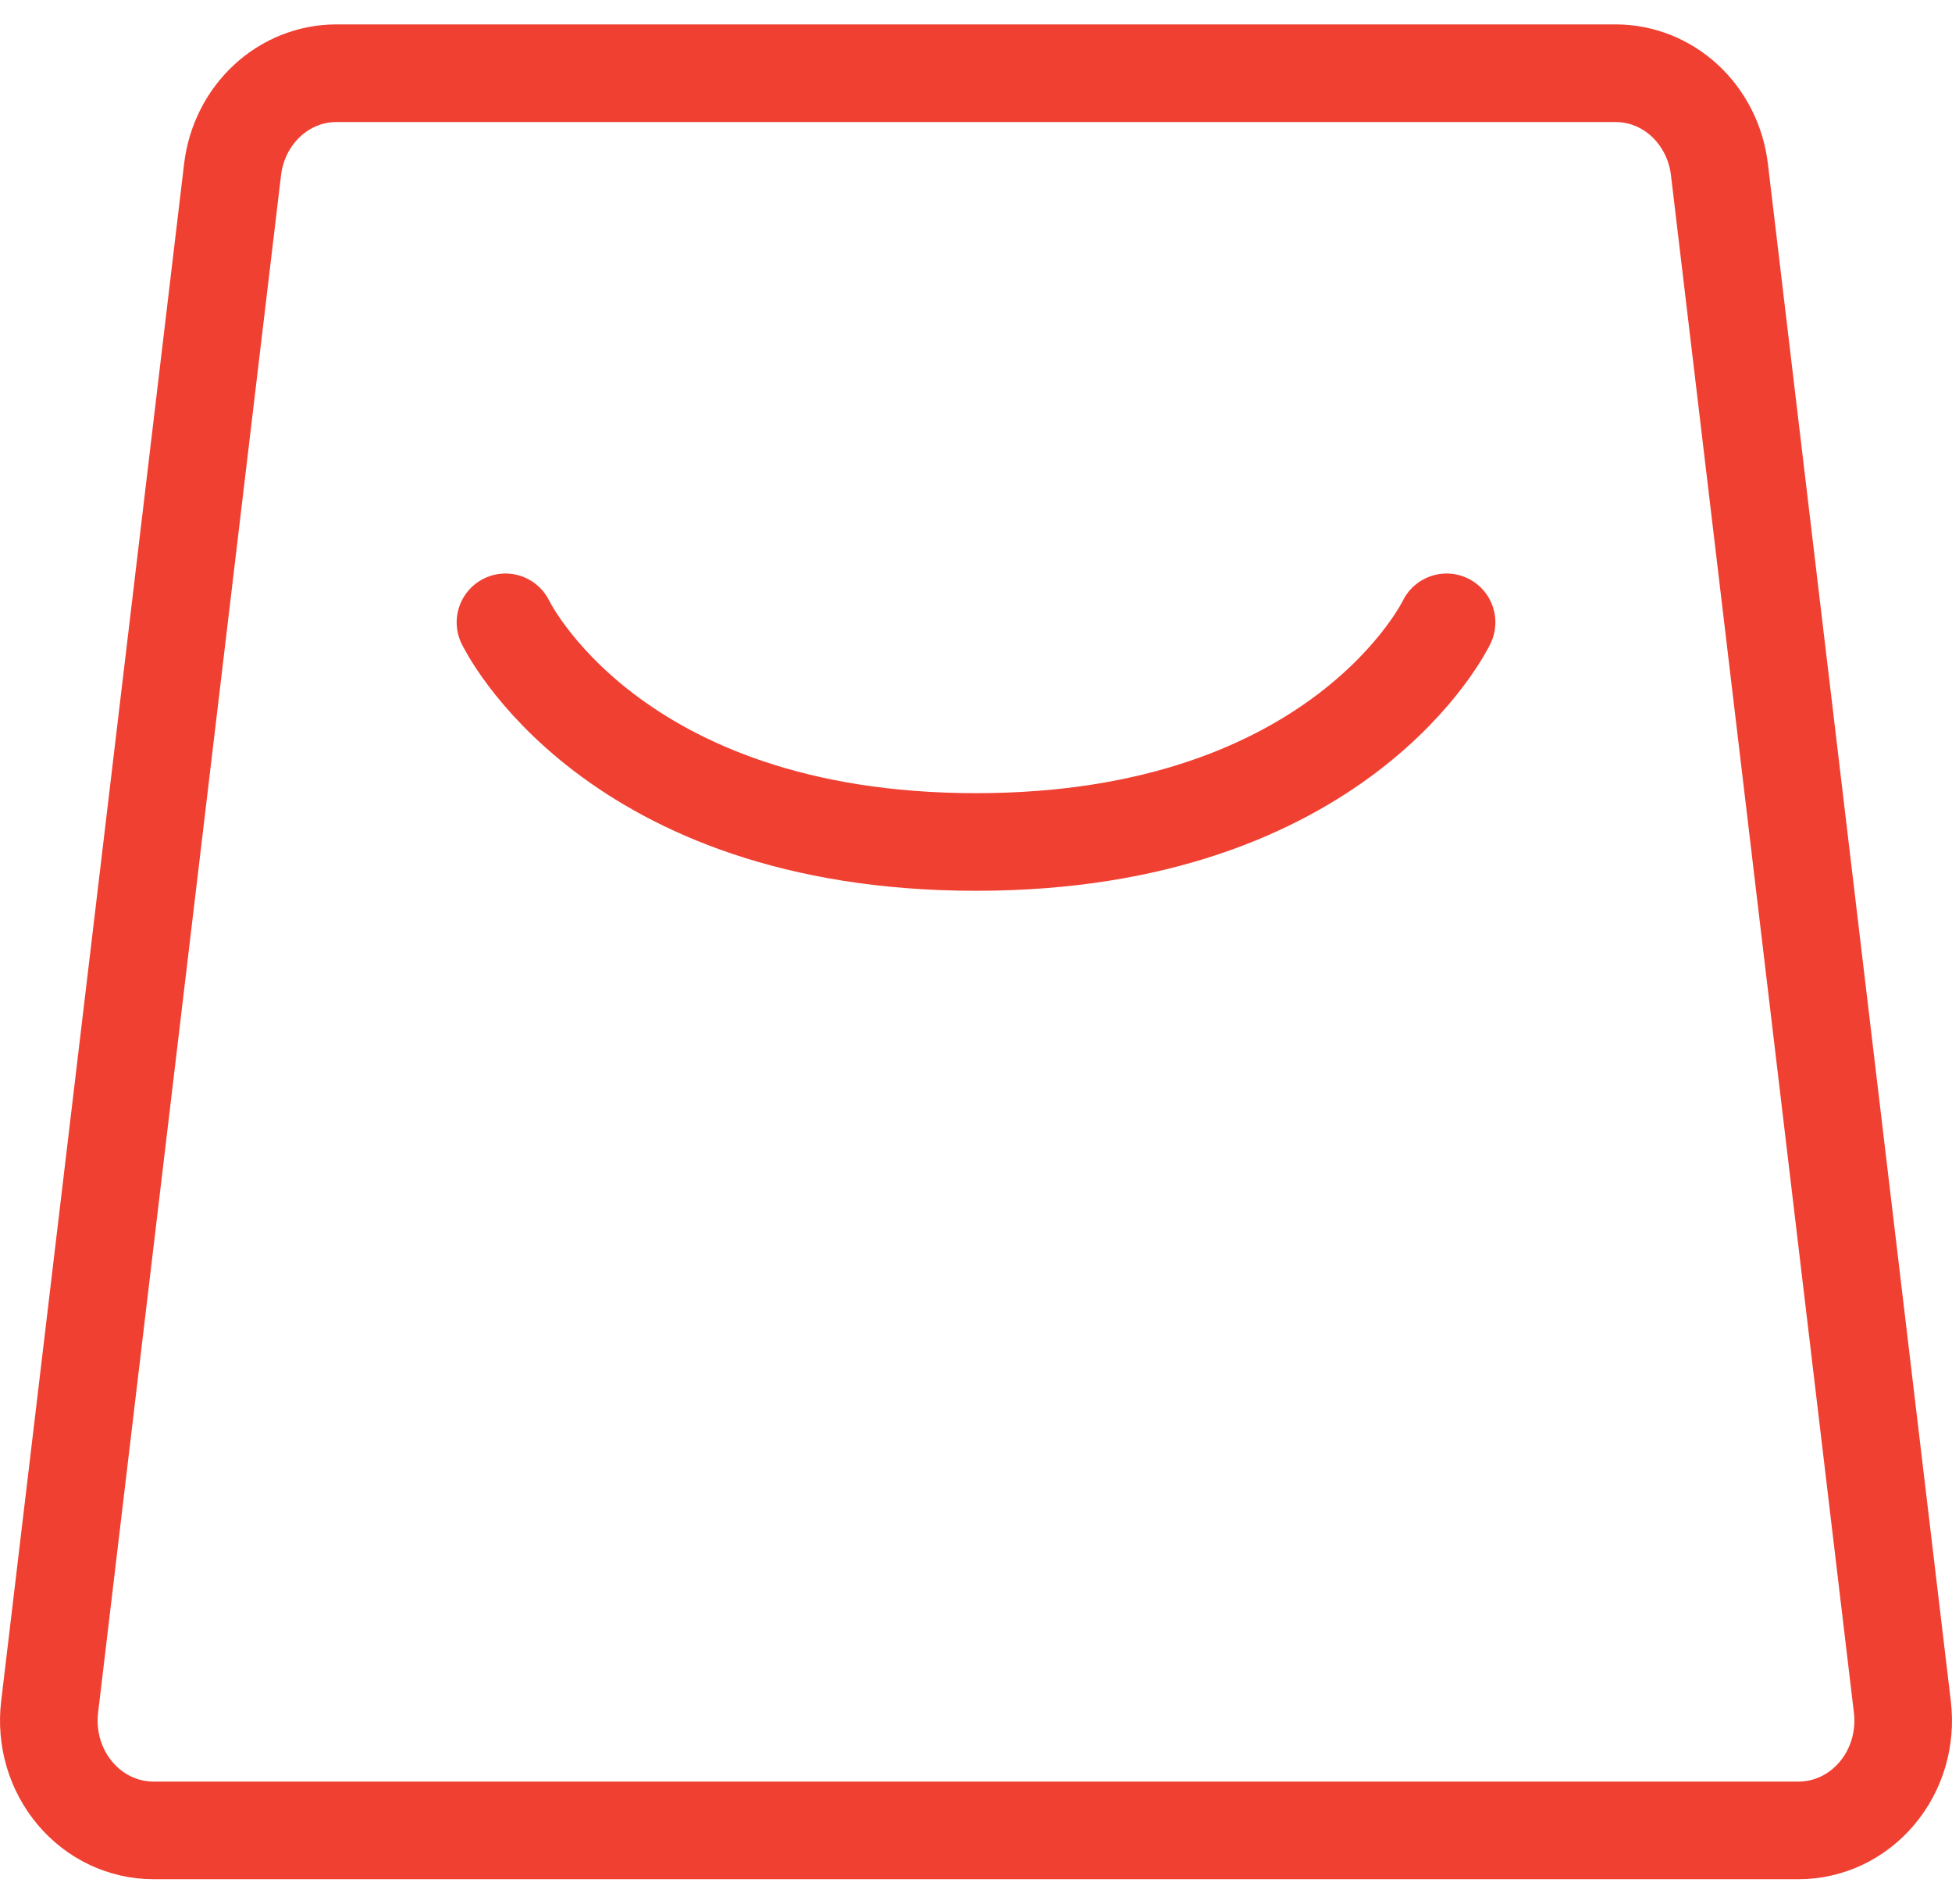 <svg width="40" height="39" viewBox="0 0 40 39" fill="none" xmlns="http://www.w3.org/2000/svg">
<g id="Group">
<path id="Vector" d="M4.766 3.471C4.831 2.927 5.083 2.426 5.475 2.063C5.866 1.7 6.371 1.5 6.893 1.5H33.107C33.629 1.5 34.134 1.7 34.525 2.063C34.917 2.426 35.169 2.927 35.234 3.471L38.983 34.971C39.021 35.288 38.994 35.609 38.905 35.914C38.815 36.219 38.665 36.5 38.463 36.739C38.262 36.978 38.015 37.17 37.738 37.301C37.461 37.432 37.161 37.5 36.857 37.5H3.143C2.839 37.5 2.539 37.432 2.262 37.301C1.985 37.17 1.738 36.978 1.537 36.739C1.335 36.5 1.185 36.219 1.095 35.914C1.006 35.609 0.979 35.288 1.017 34.971L4.766 3.471Z" stroke="#F04031" stroke-width="2" stroke-linejoin="round"/>
<path id="Vector_2" d="M10.358 12.75C10.358 12.75 12.501 17.25 20.001 17.25C27.5 17.25 29.643 12.75 29.643 12.75" stroke="#F04031" stroke-width="2" stroke-linecap="round" stroke-linejoin="round"/>
</g>
</svg>
